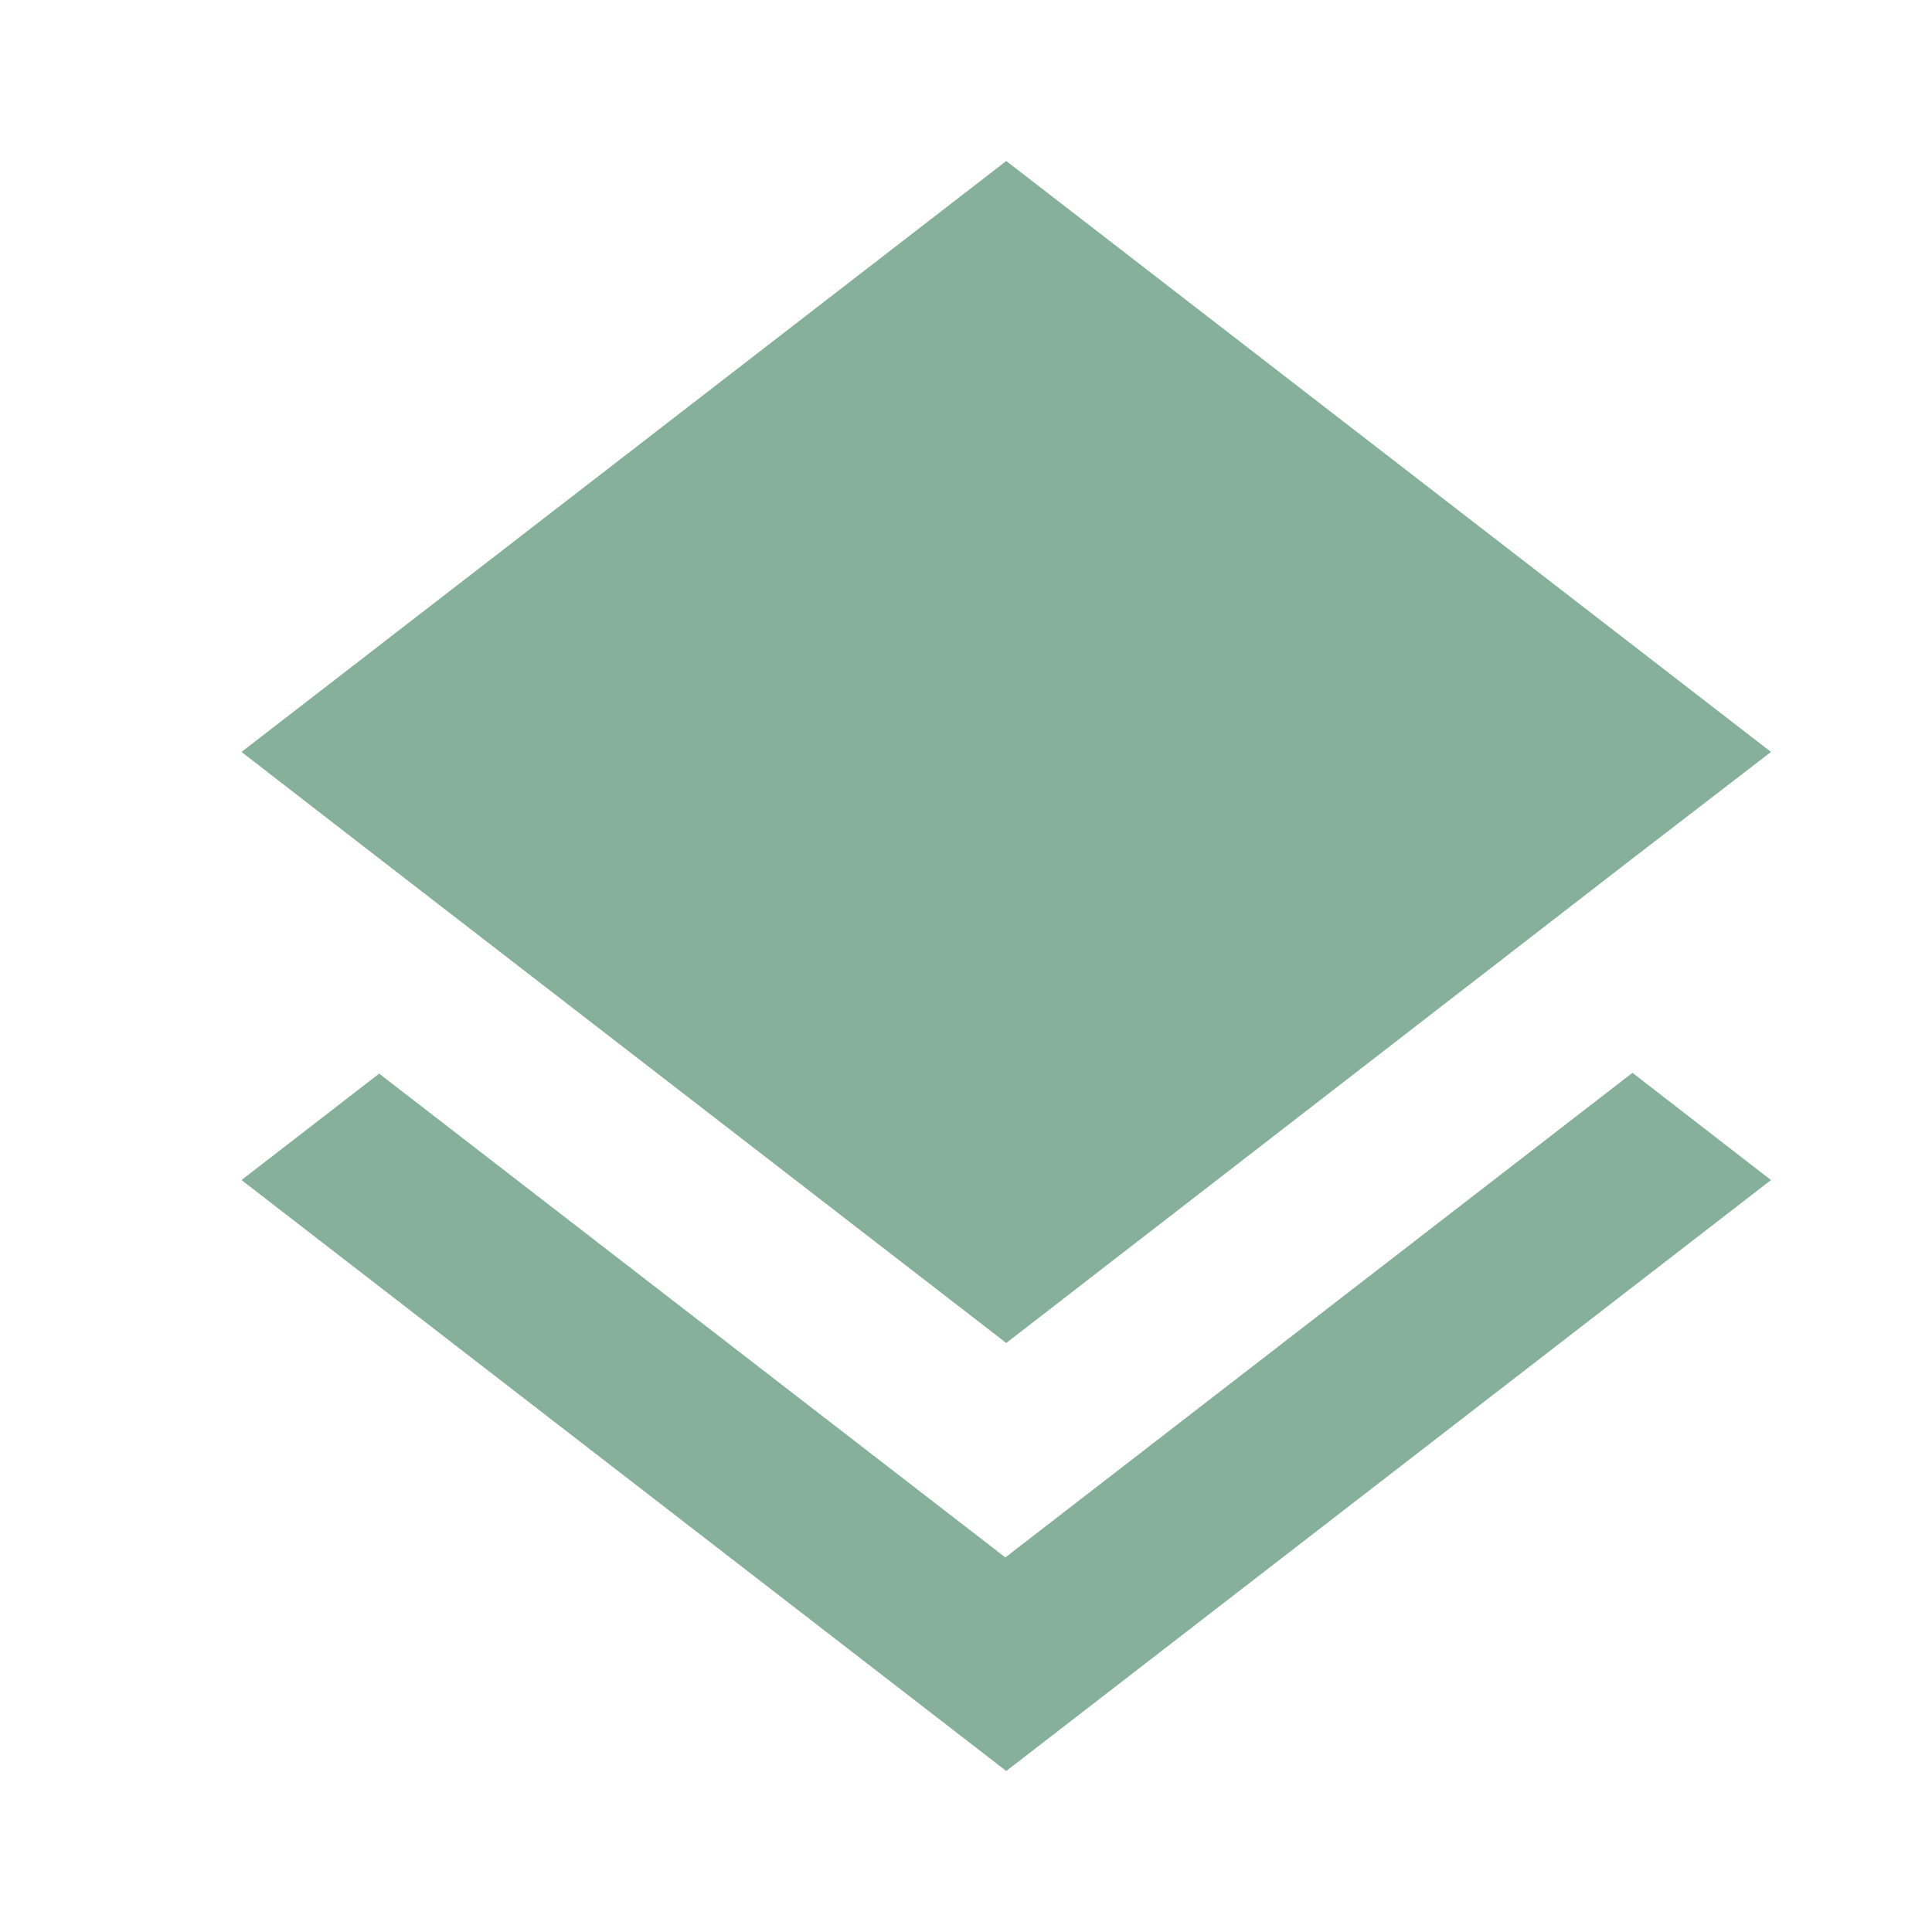 <?xml version="1.0" encoding="UTF-8" standalone="no"?>
<svg width="24px" height="24px" viewBox="0 0 24 24" version="1.1" xmlns="http://www.w3.org/2000/svg" xmlns:xlink="http://www.w3.org/1999/xlink">
    <!-- Generator: Sketch 39.1 (31720) - http://www.bohemiancoding.com/sketch -->
    <title>icon-layers</title>
    <desc>Created with Sketch.</desc>
    <defs></defs>
    <g id="Symbols" stroke="none" stroke-width="1" fill="none" fill-rule="evenodd">
        <g id="Origin-Package" transform="translate(-548, -20)" fill="#87B09A">
            <g id="Versions" transform="translate(550, 22)">
                <path d="M10.489,17.347 L2.71,11.337 L1,12.659 L10.5,20 L20,12.659 L18.279,11.327 L10.489,17.347 L10.489,17.347 Z M10.5,14.683 L18.269,8.673 L20,7.341 L10.5,0 L1,7.341 L2.721,8.673 L10.5,14.683 L10.5,14.683 Z" id="Fill-259"></path>
            </g>
        </g>
    </g>
</svg>